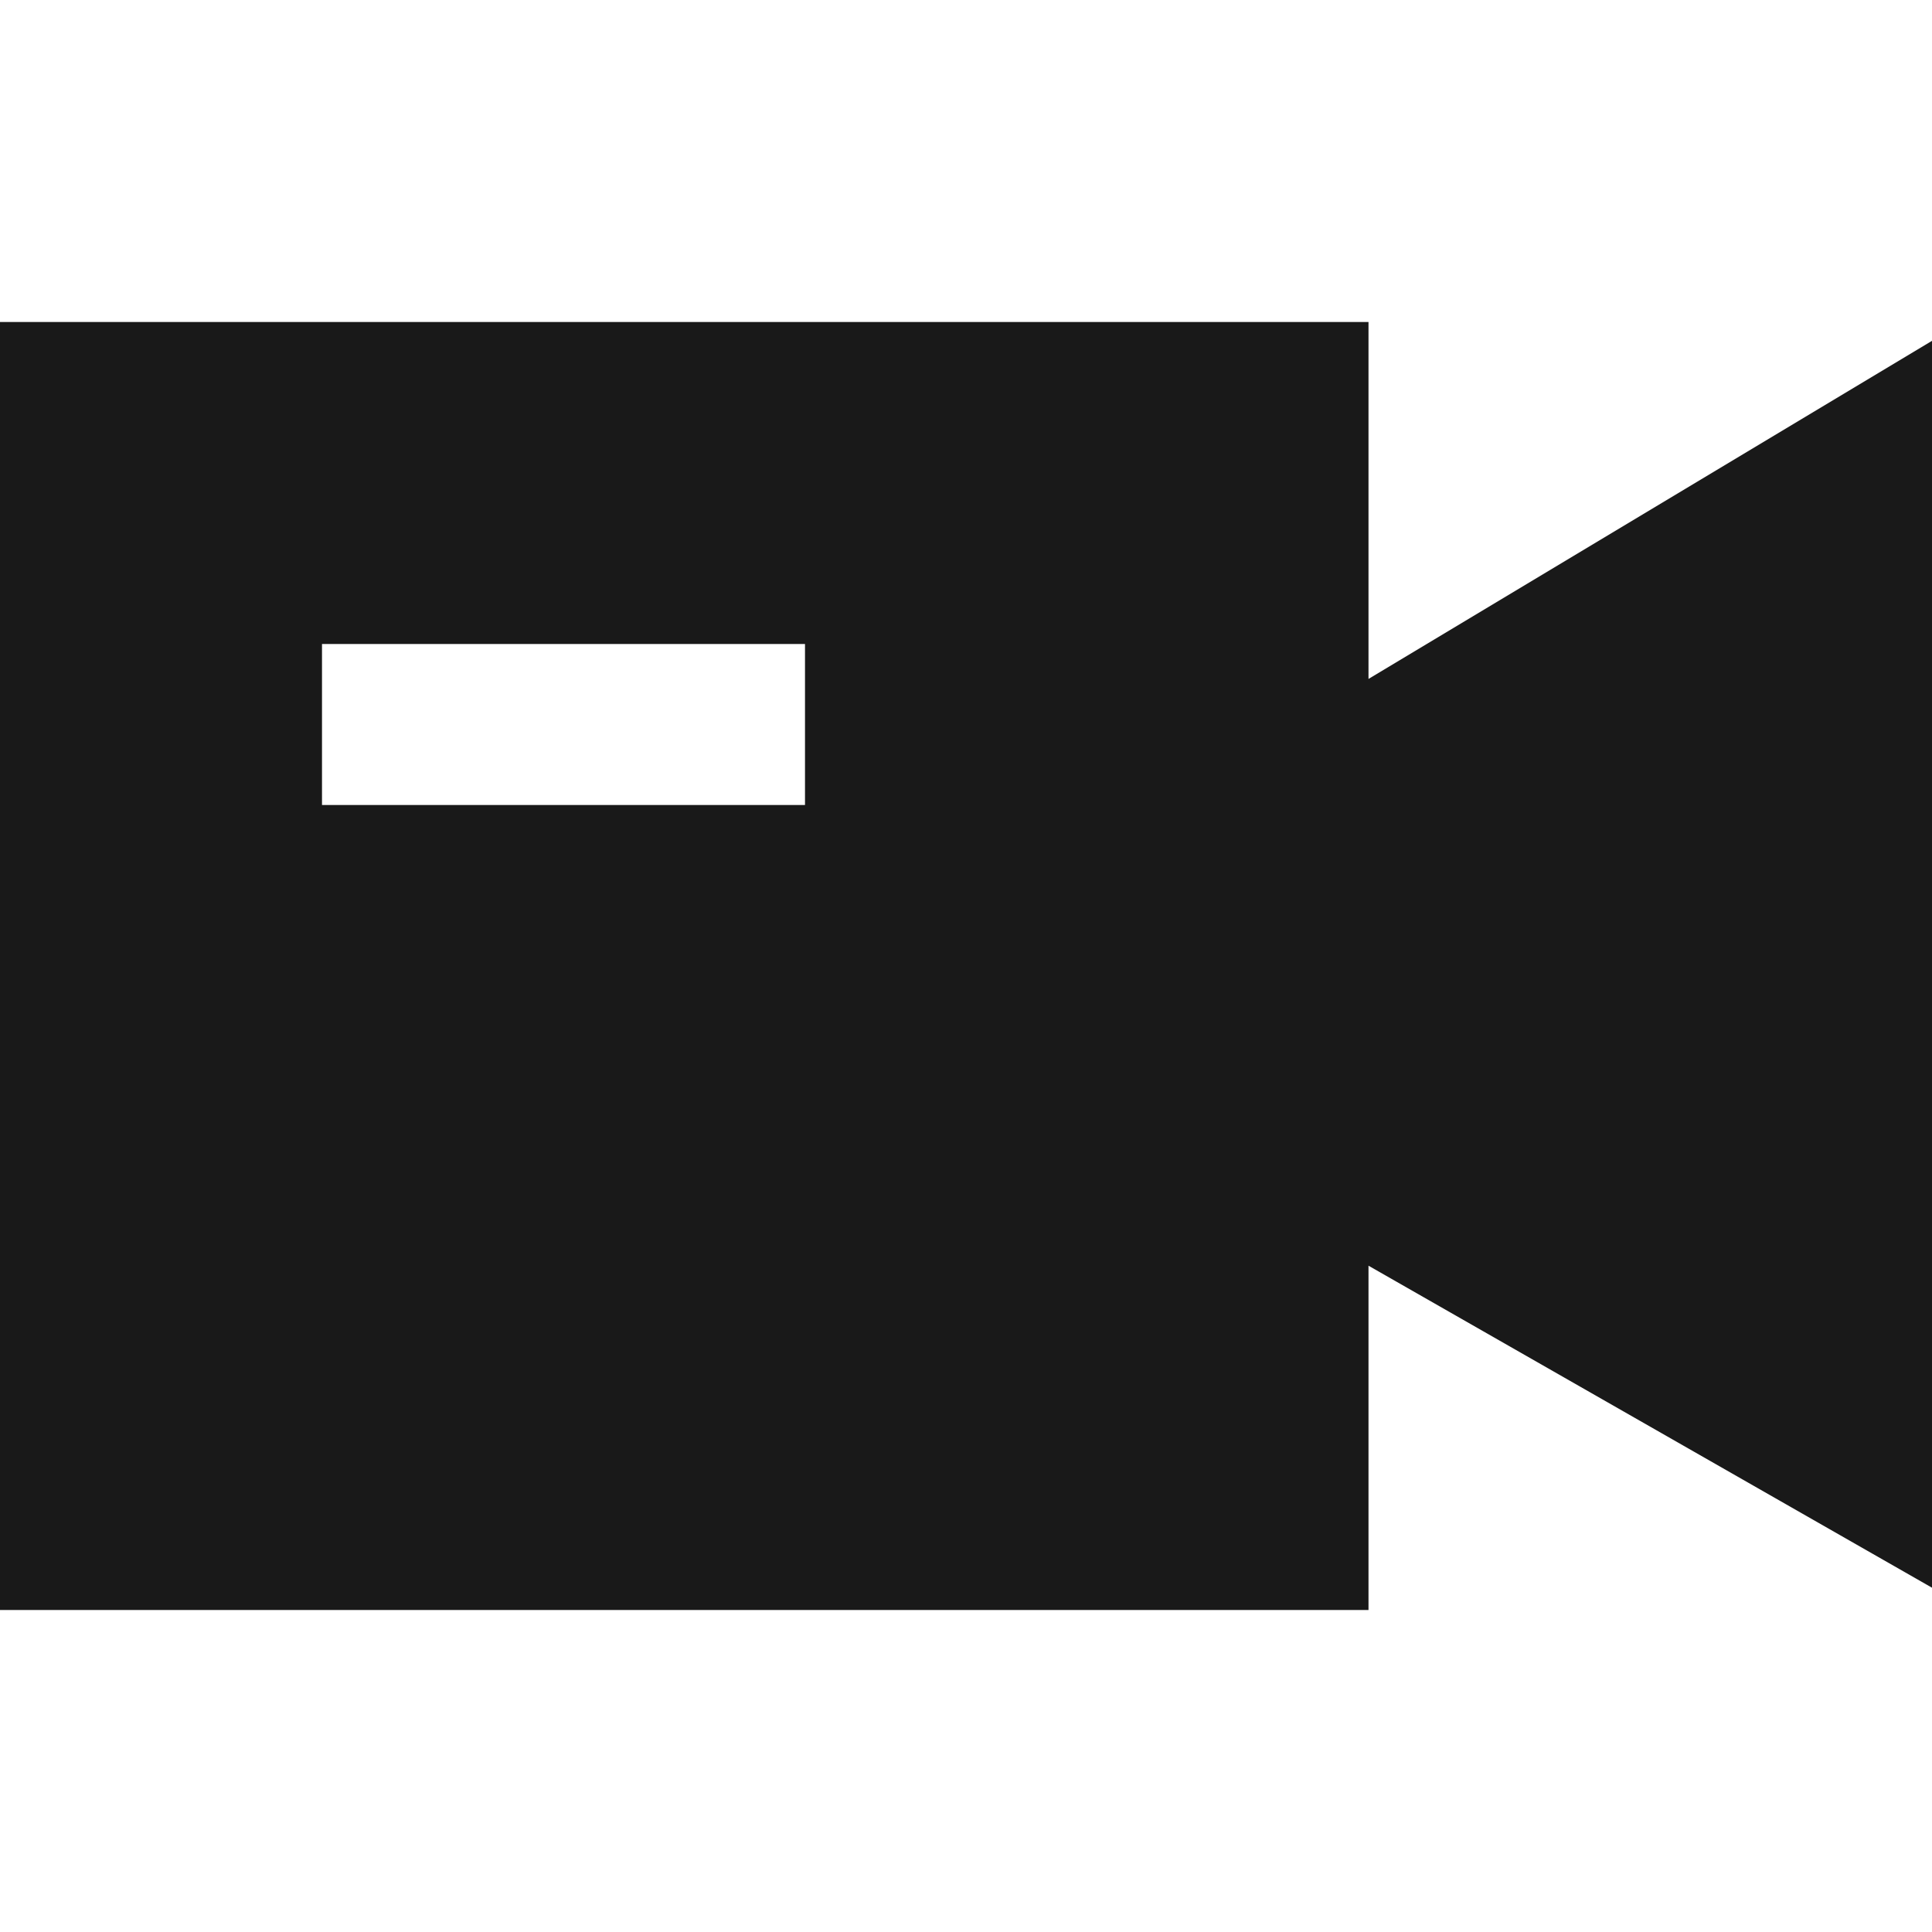 <svg width="24" height="24" viewBox="0 0 24 24" fill="none" xmlns="http://www.w3.org/2000/svg">
<path d="M17 4H0V20H17V15.723L24 19.723V4.234L17 8.434V4ZM10 10H4V8H10V10Z" fill="black" fill-opacity="0.9" style="fill:black;fill-opacity:0.9;"/>
</svg>
